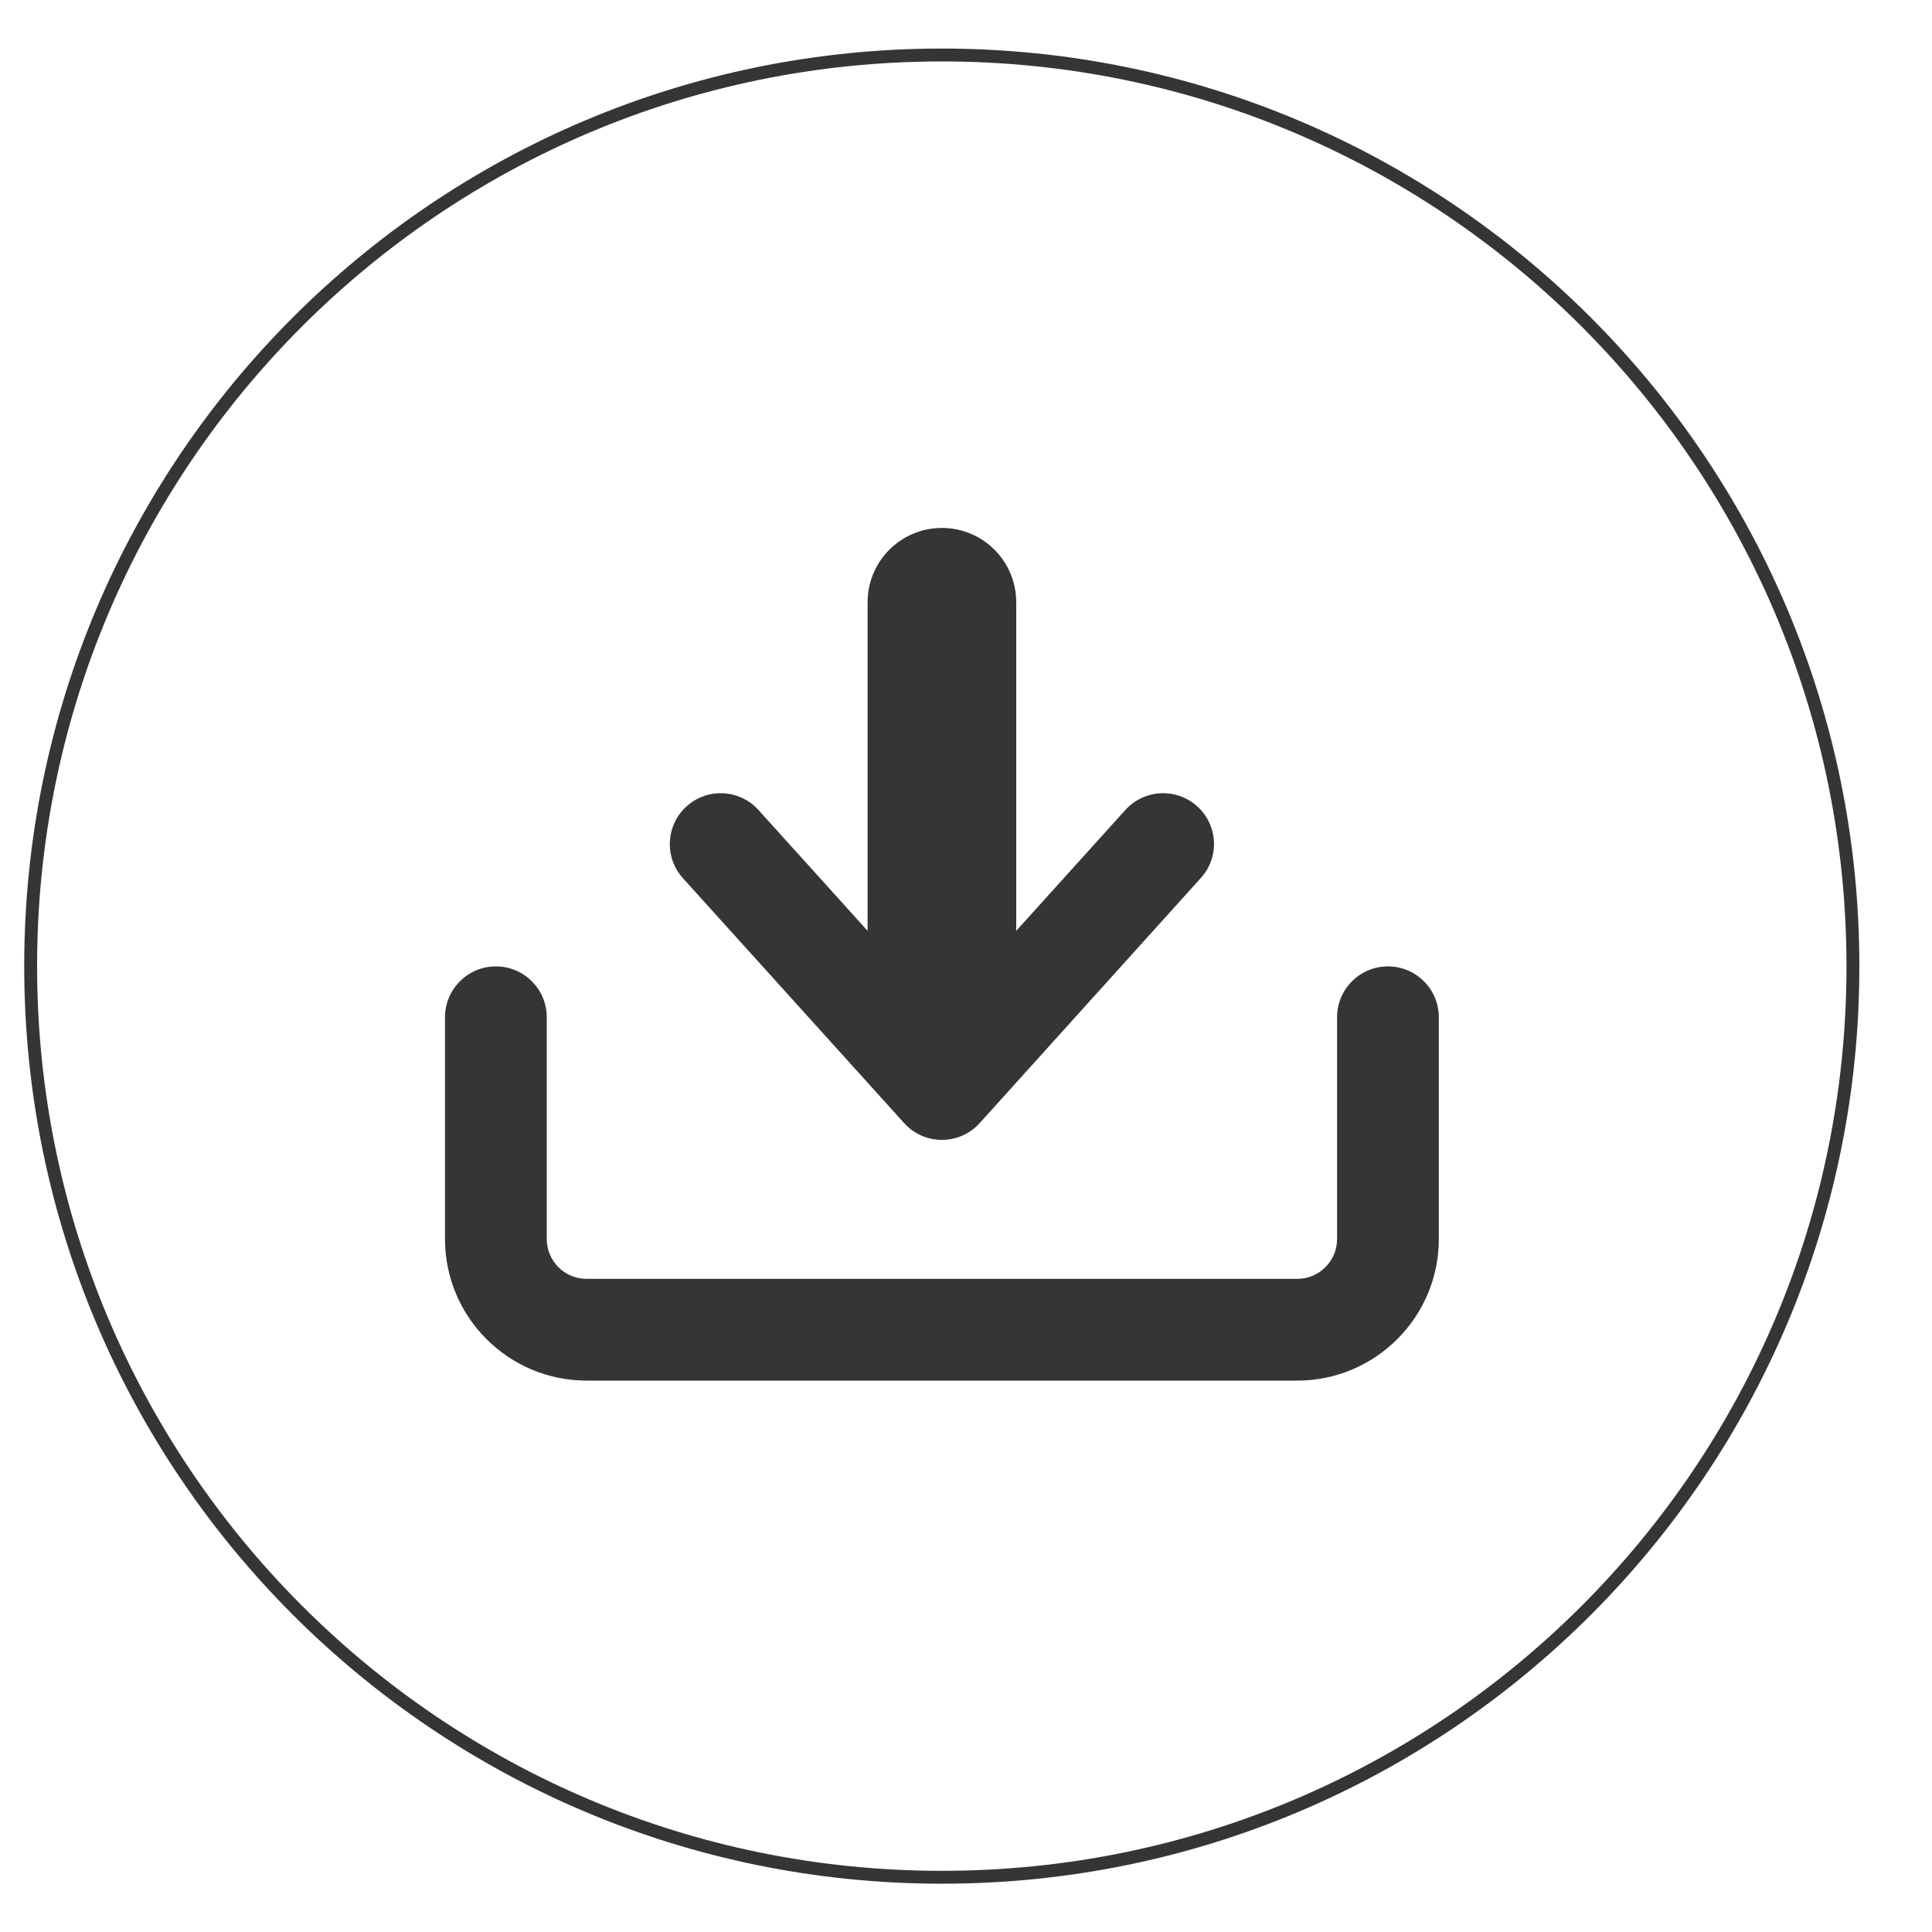 <?xml version="1.0" encoding="utf-8"?>
<!-- Generator: Adobe Illustrator 26.0.2, SVG Export Plug-In . SVG Version: 6.00 Build 0)  -->
<svg version="1.1" id="Layer_1" xmlns="http://www.w3.org/2000/svg" xmlns:xlink="http://www.w3.org/1999/xlink" x="0px" y="0px"
	 viewBox="0 0 150 150" style="enable-background:new 0 0 150 150;" xml:space="preserve">
<style type="text/css">
	.st0{clip-path:url(#SVGID_00000047767097005244374140000008534525344461398178_);}
	.st1{fill:none;stroke:#353535;stroke-miterlimit:10;}
	.st2{fill:#353535;}
</style>
<g>
	<defs>
		<rect id="SVGID_1_" width="150" height="150"/>
	</defs>
	<clipPath id="SVGID_00000106834791484444814560000010807985774884862636_">
		<use xlink:href="#SVGID_1_"  style="overflow:visible;"/>
	</clipPath>
	<g style="clip-path:url(#SVGID_00000106834791484444814560000010807985774884862636_);">
		<g>
			<path class="st1" d="M73.13,145.75L73.13,145.75c-39.07,0-70.75-31.67-70.75-70.74v0c0-39.07,31.67-70.74,70.74-70.74h0
				c39.07,0,70.74,31.67,70.74,70.74v0C143.88,114.07,112.21,145.75,73.13,145.75z"/>
		</g>
		<g>
			<g>
				<path class="st2" d="M100.72,107.19H45.54c-6.06,0-10.99-4.93-10.99-10.98V78.98c0-2.18,1.77-3.95,3.95-3.95
					s3.95,1.77,3.95,3.95v17.22c0,1.7,1.38,3.09,3.09,3.09h55.18c1.7,0,3.09-1.38,3.09-3.09V78.98c0-2.18,1.77-3.95,3.95-3.95
					s3.95,1.77,3.95,3.95v17.22C111.71,102.26,106.78,107.19,100.72,107.19z"/>
			</g>
			<path class="st2" d="M92.95,62.6c-1.62-1.46-4.12-1.33-5.58,0.29l-8.47,9.38V46.76c0-3.19-2.58-5.77-5.77-5.77
				c-3.19,0-5.77,2.58-5.77,5.77v25.51l-8.47-9.38c-1.46-1.62-3.96-1.75-5.58-0.29c-1.62,1.46-1.75,3.96-0.29,5.58L70.2,87.2
				c0.75,0.83,1.81,1.3,2.93,1.3c1.12,0,2.18-0.47,2.93-1.3l17.17-19.03C94.7,66.56,94.57,64.06,92.95,62.6z"/>
		</g>
	</g>
</g>
</svg>
